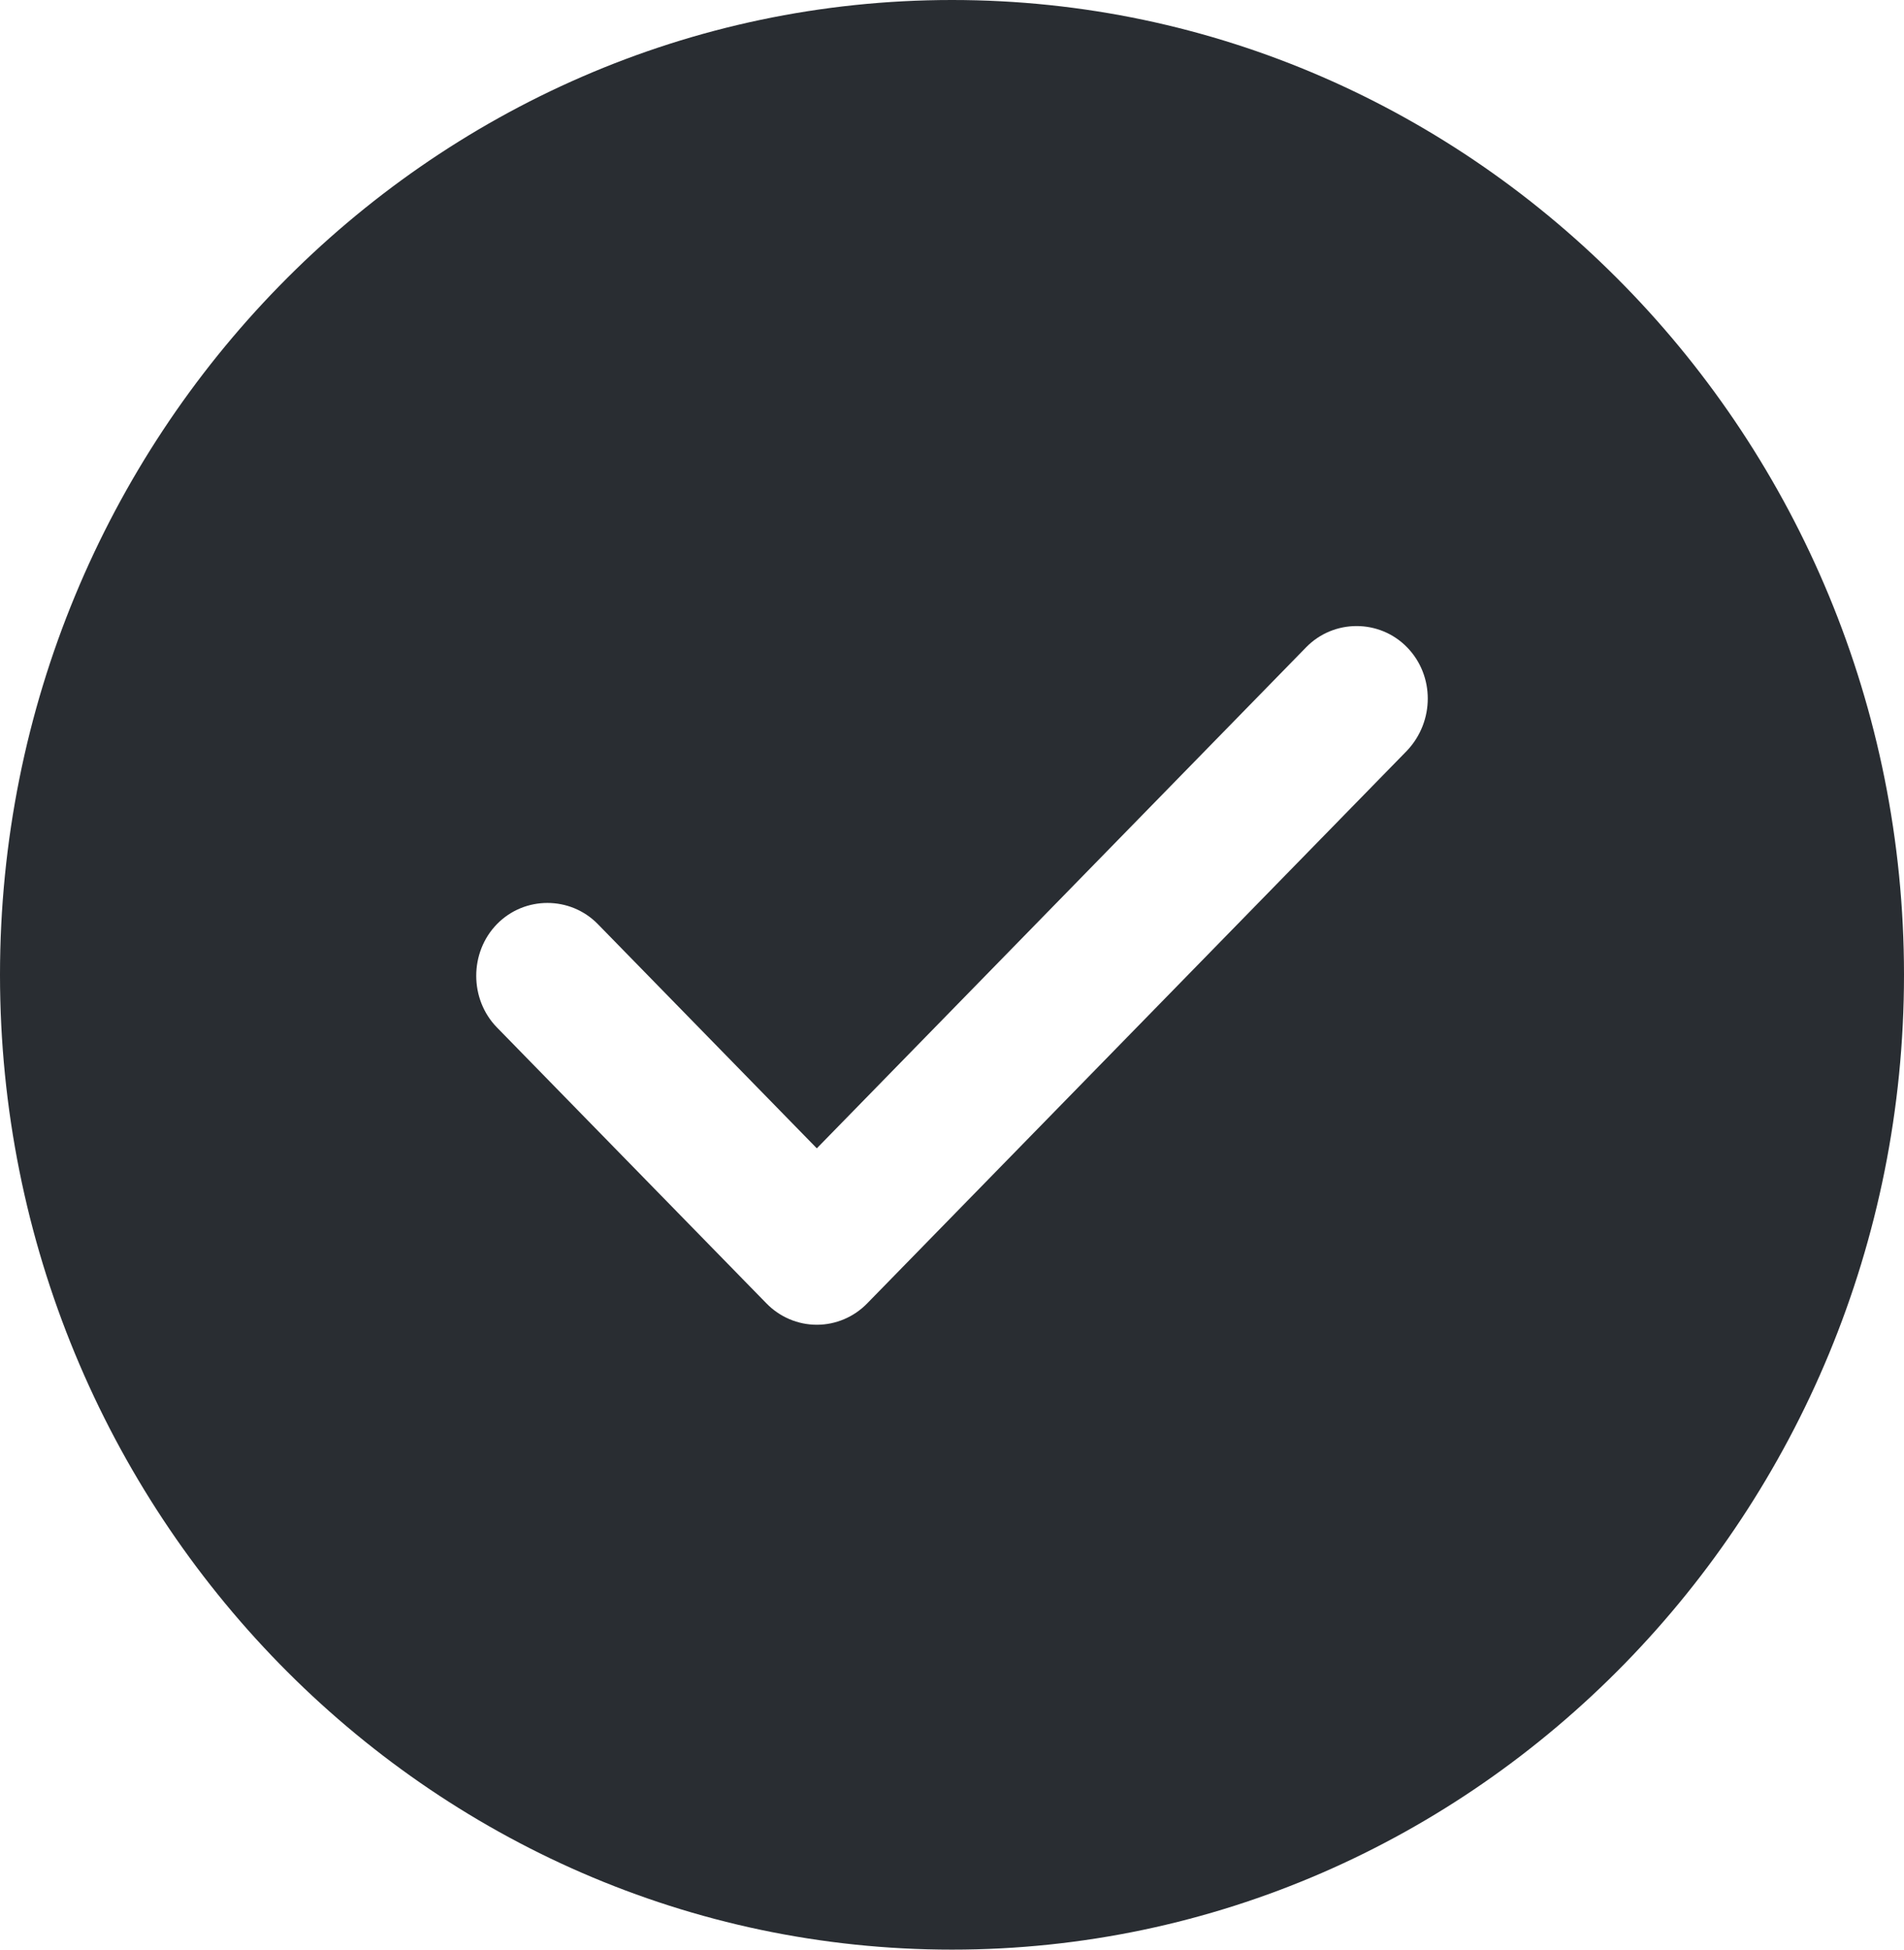 <svg width="42" height="43" viewBox="0 0 42 43" fill="none" xmlns="http://www.w3.org/2000/svg">
<path d="M21 0C9.429 0 0 9.653 0 21.5C0 33.346 9.429 43 21 43C32.571 43 42 33.346 42 21.5C42 9.653 32.571 0 21 0ZM31.038 16.555L19.131 28.745C18.837 29.047 18.438 29.218 18.018 29.218C17.598 29.218 17.199 29.047 16.905 28.745L10.962 22.661C10.353 22.038 10.353 21.006 10.962 20.382C11.571 19.759 12.579 19.759 13.188 20.382L18.018 25.327L28.812 14.276C29.421 13.652 30.429 13.652 31.038 14.276C31.647 14.899 31.647 15.91 31.038 16.555Z" fill="#292D32"/>
</svg>
